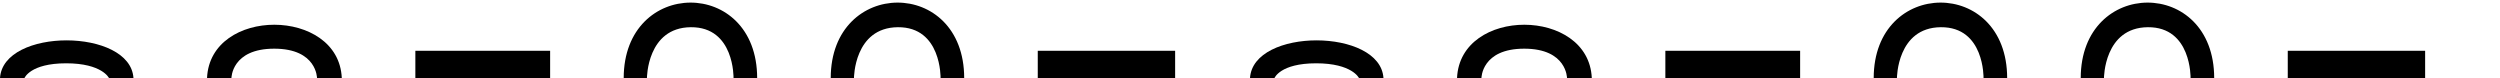 <svg width="3840" height="120" viewBox="0 0 3840 120" fill="none" xmlns="http://www.w3.org/2000/svg">
<path d="M2275.48 120H2238C2242.61 10.377 2440.39 10.957 2445 120H2406.94C2406.94 120 2406.94 74.759 2341.21 74.759C2275.48 74.759 2275.48 120 2275.48 120Z" fill="black"/>
<rect x="2558" y="78" width="207" height="42" fill="black"/>
<rect x="3514" y="78" width="211" height="42" fill="black"/>
<path d="M2913.7 120H2878C2878 -34.087 3083 -35.245 3083 120H3046.72C3046.72 120 3048.45 41.224 2981.08 41.798C2913.7 42.373 2913.7 120 2913.7 120Z" fill="black"/>
<path d="M3231.7 120H3196C3196 -34.087 3401 -35.245 3401 120H3364.72C3364.72 120 3366.45 41.224 3299.08 41.798C3231.7 42.373 3231.7 120 3231.7 120Z" fill="black"/>
<path d="M1957.54 120H1920C1924.62 42.375 2120.38 42.959 2125 120H2087.46C2087.46 120 2077.07 97.237 2021.63 97.237C1966.2 97.237 1957.54 120 1957.54 120Z" fill="black"/>
<path d="M355.479 120H318C322.613 10.377 520.387 10.957 525 120H486.944C486.944 120 486.944 74.759 421.212 74.759C355.479 74.759 355.479 120 355.479 120Z" fill="black"/>
<rect x="638" y="78" width="207" height="42" fill="black"/>
<rect x="1594" y="78" width="211" height="42" fill="black"/>
<path d="M993.702 120H958C958 -34.087 1163 -35.245 1163 120H1126.72C1126.72 120 1128.45 41.224 1061.08 41.798C993.702 42.373 993.702 120 993.702 120Z" fill="black"/>
<path d="M1311.7 120H1276C1276 -34.087 1481 -35.245 1481 120H1444.72C1444.72 120 1446.45 41.224 1379.08 41.798C1311.7 42.373 1311.7 120 1311.7 120Z" fill="black"/>
<path d="M37.535 120H0C4.62 42.375 200.38 42.959 205 120H167.465C167.465 120 157.07 97.237 101.634 97.237C46.197 97.237 37.535 120 37.535 120Z" fill="black"/>
</svg>

